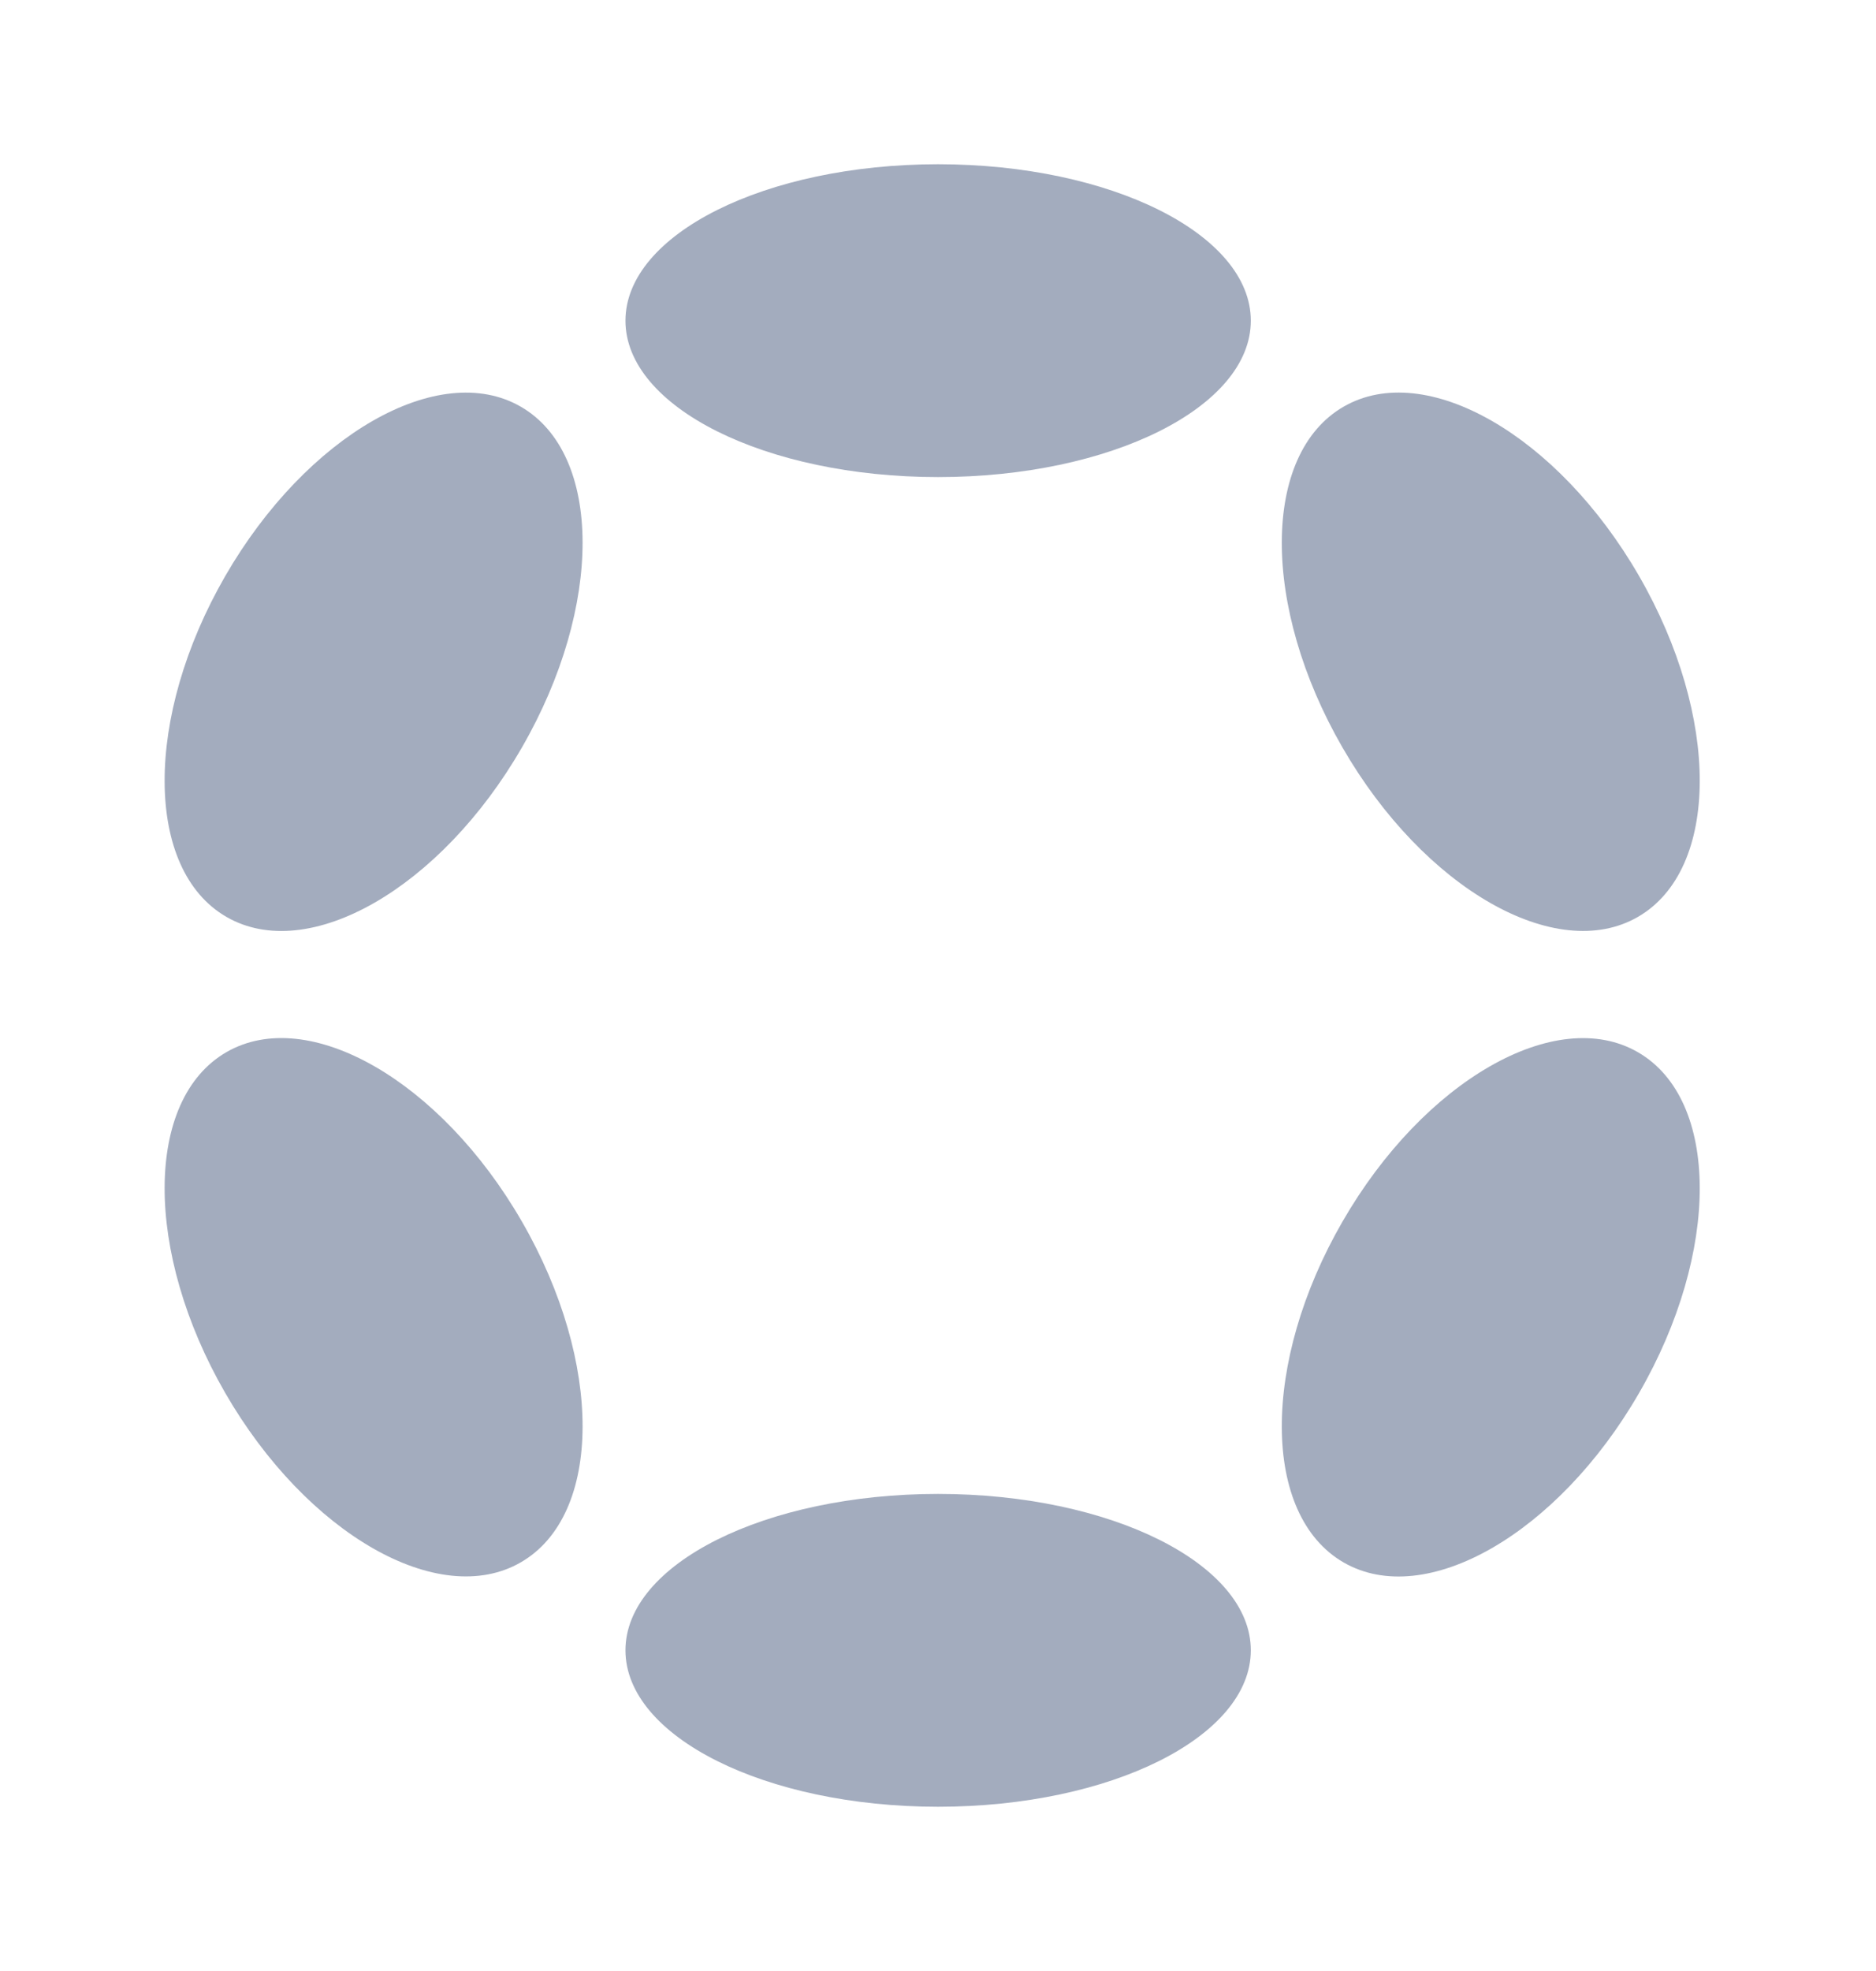 <svg width="20" height="21" viewBox="0 0 20 21" fill="none" xmlns="http://www.w3.org/2000/svg">
<path d="M10.001 5.083C11.842 5.083 13.335 4.337 13.335 3.417C13.335 2.496 11.842 1.75 10.001 1.75C8.16 1.75 6.668 2.496 6.668 3.417C6.668 4.337 8.16 5.083 10.001 5.083Z" fill="#A3ACBE"/>
<path d="M10.001 19.25C11.842 19.25 13.335 18.504 13.335 17.583C13.335 16.663 11.842 15.917 10.001 15.917C8.16 15.917 6.668 16.663 6.668 17.583C6.668 18.504 8.16 19.25 10.001 19.25Z" fill="#A3ACBE"/>
<path d="M5.564 7.964C6.431 6.463 6.426 4.837 5.552 4.333C4.679 3.829 3.268 4.637 2.401 6.138C1.535 7.639 1.54 9.265 2.414 9.769C3.287 10.274 4.698 9.465 5.564 7.964Z" fill="#A3ACBE"/>
<path d="M17.474 14.842C18.341 13.341 18.336 11.715 17.462 11.211C16.589 10.706 15.178 11.514 14.312 13.016C13.445 14.517 13.45 16.142 14.324 16.647C15.197 17.151 16.608 16.343 17.474 14.842Z" fill="#A3ACBE"/>
<path d="M5.552 16.646C6.426 16.142 6.431 14.516 5.564 13.015C4.698 11.514 3.287 10.706 2.414 11.21C1.54 11.714 1.535 13.34 2.401 14.841C3.268 16.342 4.679 17.15 5.552 16.646Z" fill="#A3ACBE"/>
<path d="M17.462 9.769C18.336 9.264 18.341 7.639 17.474 6.137C16.608 4.636 15.197 3.828 14.324 4.333C13.45 4.837 13.445 6.463 14.312 7.964C15.178 9.465 16.589 10.273 17.462 9.769Z" fill="#A3ACBE"/>
</svg>

